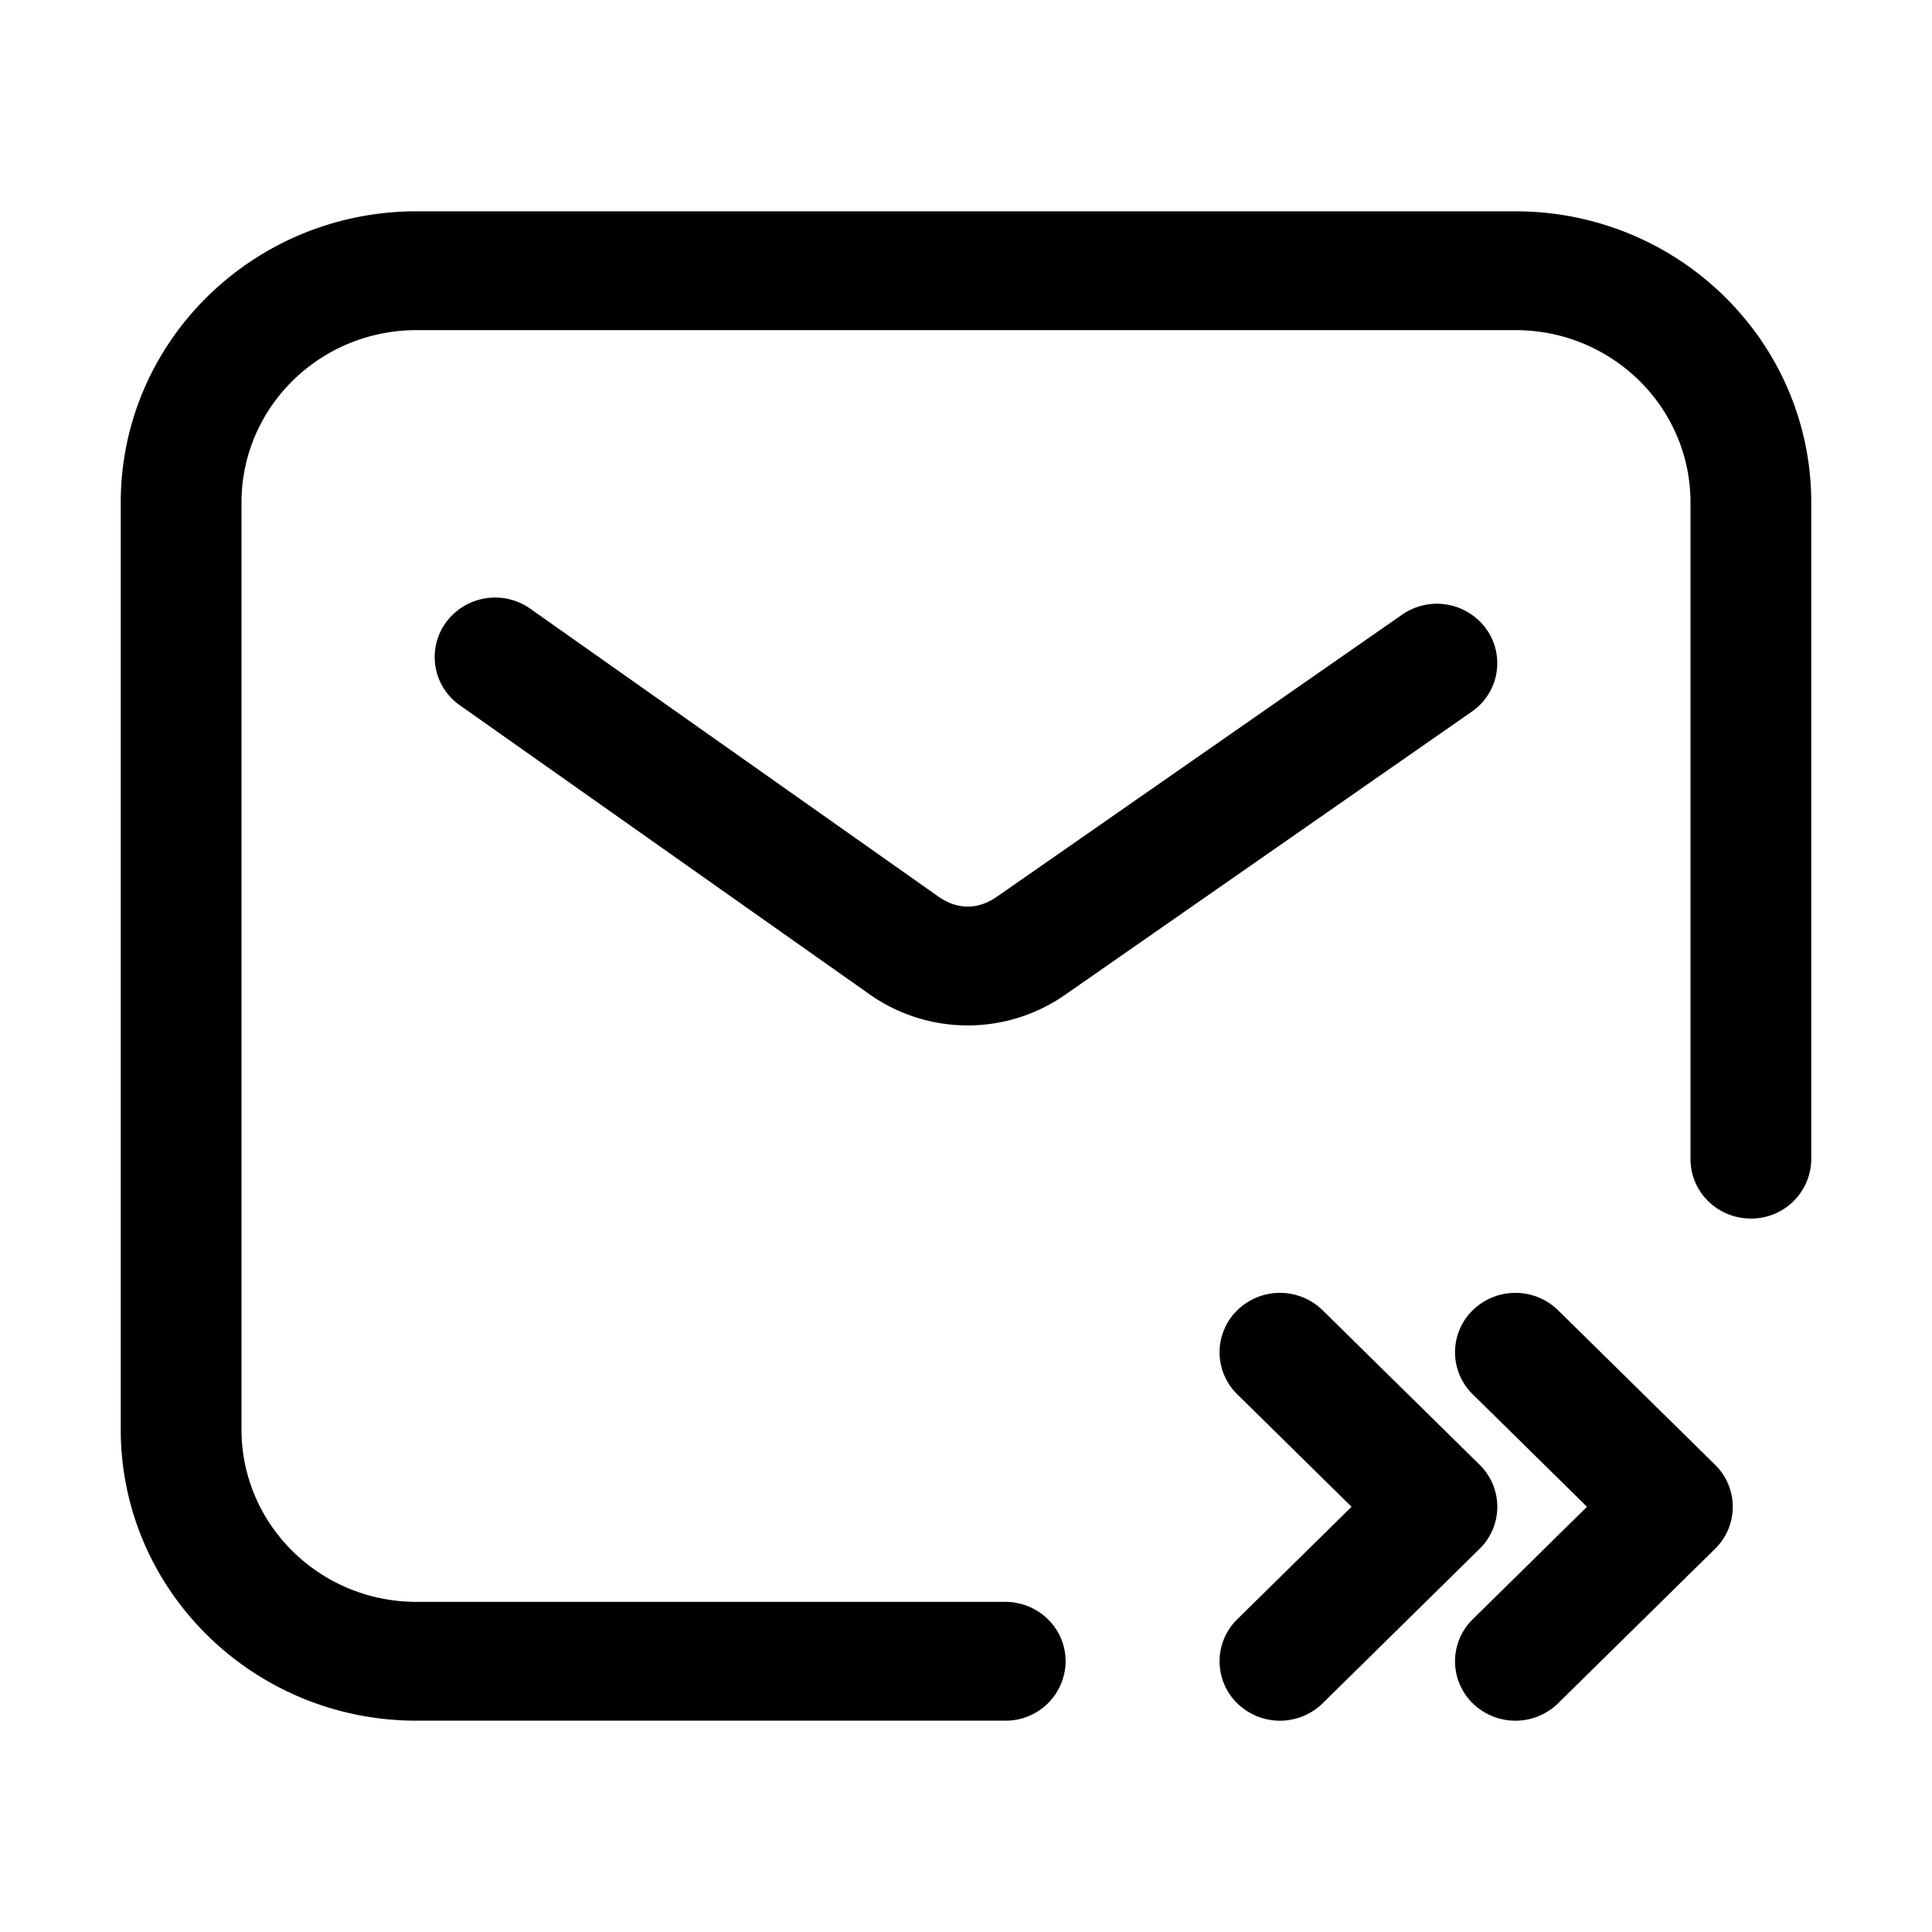 <svg xmlns="http://www.w3.org/2000/svg" width="32" height="32" fill="none" class="persona-icon" viewBox="0 0 32 32"><path fill="currentColor" d="M2 8.323C2 5.659 4.194 3.5 6.9 3.5h18.2c2.706 0 4.9 2.16 4.9 4.823v10.876a.992.992 0 0 1-1 .984c-.552 0-1-.44-1-.984V8.323c0-1.577-1.298-2.855-2.9-2.855H6.9C5.298 5.468 4 6.746 4 8.323v15.354c0 1.577 1.298 2.855 2.9 2.855h9.75c.552 0 1 .44 1 .984a.992.992 0 0 1-1 .984H6.9c-2.706 0-4.9-2.16-4.9-4.823V8.323Z"/><path fill="currentColor" d="M7.387 10.309a1.01 1.01 0 0 1 1.396-.227l6.755 4.765c.317.224.66.225.976.004l6.709-4.67a1.01 1.01 0 0 1 1.393.234.975.975 0 0 1-.238 1.372l-6.709 4.671a2.822 2.822 0 0 1-3.296-.01l-6.756-4.766a.974.974 0 0 1-.23-1.373ZM24.393 21.702a1.011 1.011 0 0 1 1.414 0l2.6 2.559a.973.973 0 0 1 0 1.392l-2.6 2.559a1.011 1.011 0 0 1-1.414 0 .973.973 0 0 1 0-1.392l1.893-1.863-1.893-1.863a.973.973 0 0 1 0-1.392Z"/><path fill="currentColor" d="M20.493 21.702a1.011 1.011 0 0 1 1.414 0l2.6 2.559a.973.973 0 0 1 0 1.392l-2.6 2.559a1.011 1.011 0 0 1-1.414 0 .973.973 0 0 1 0-1.392l1.893-1.863-1.893-1.863a.973.973 0 0 1 0-1.392Z"/></svg>
